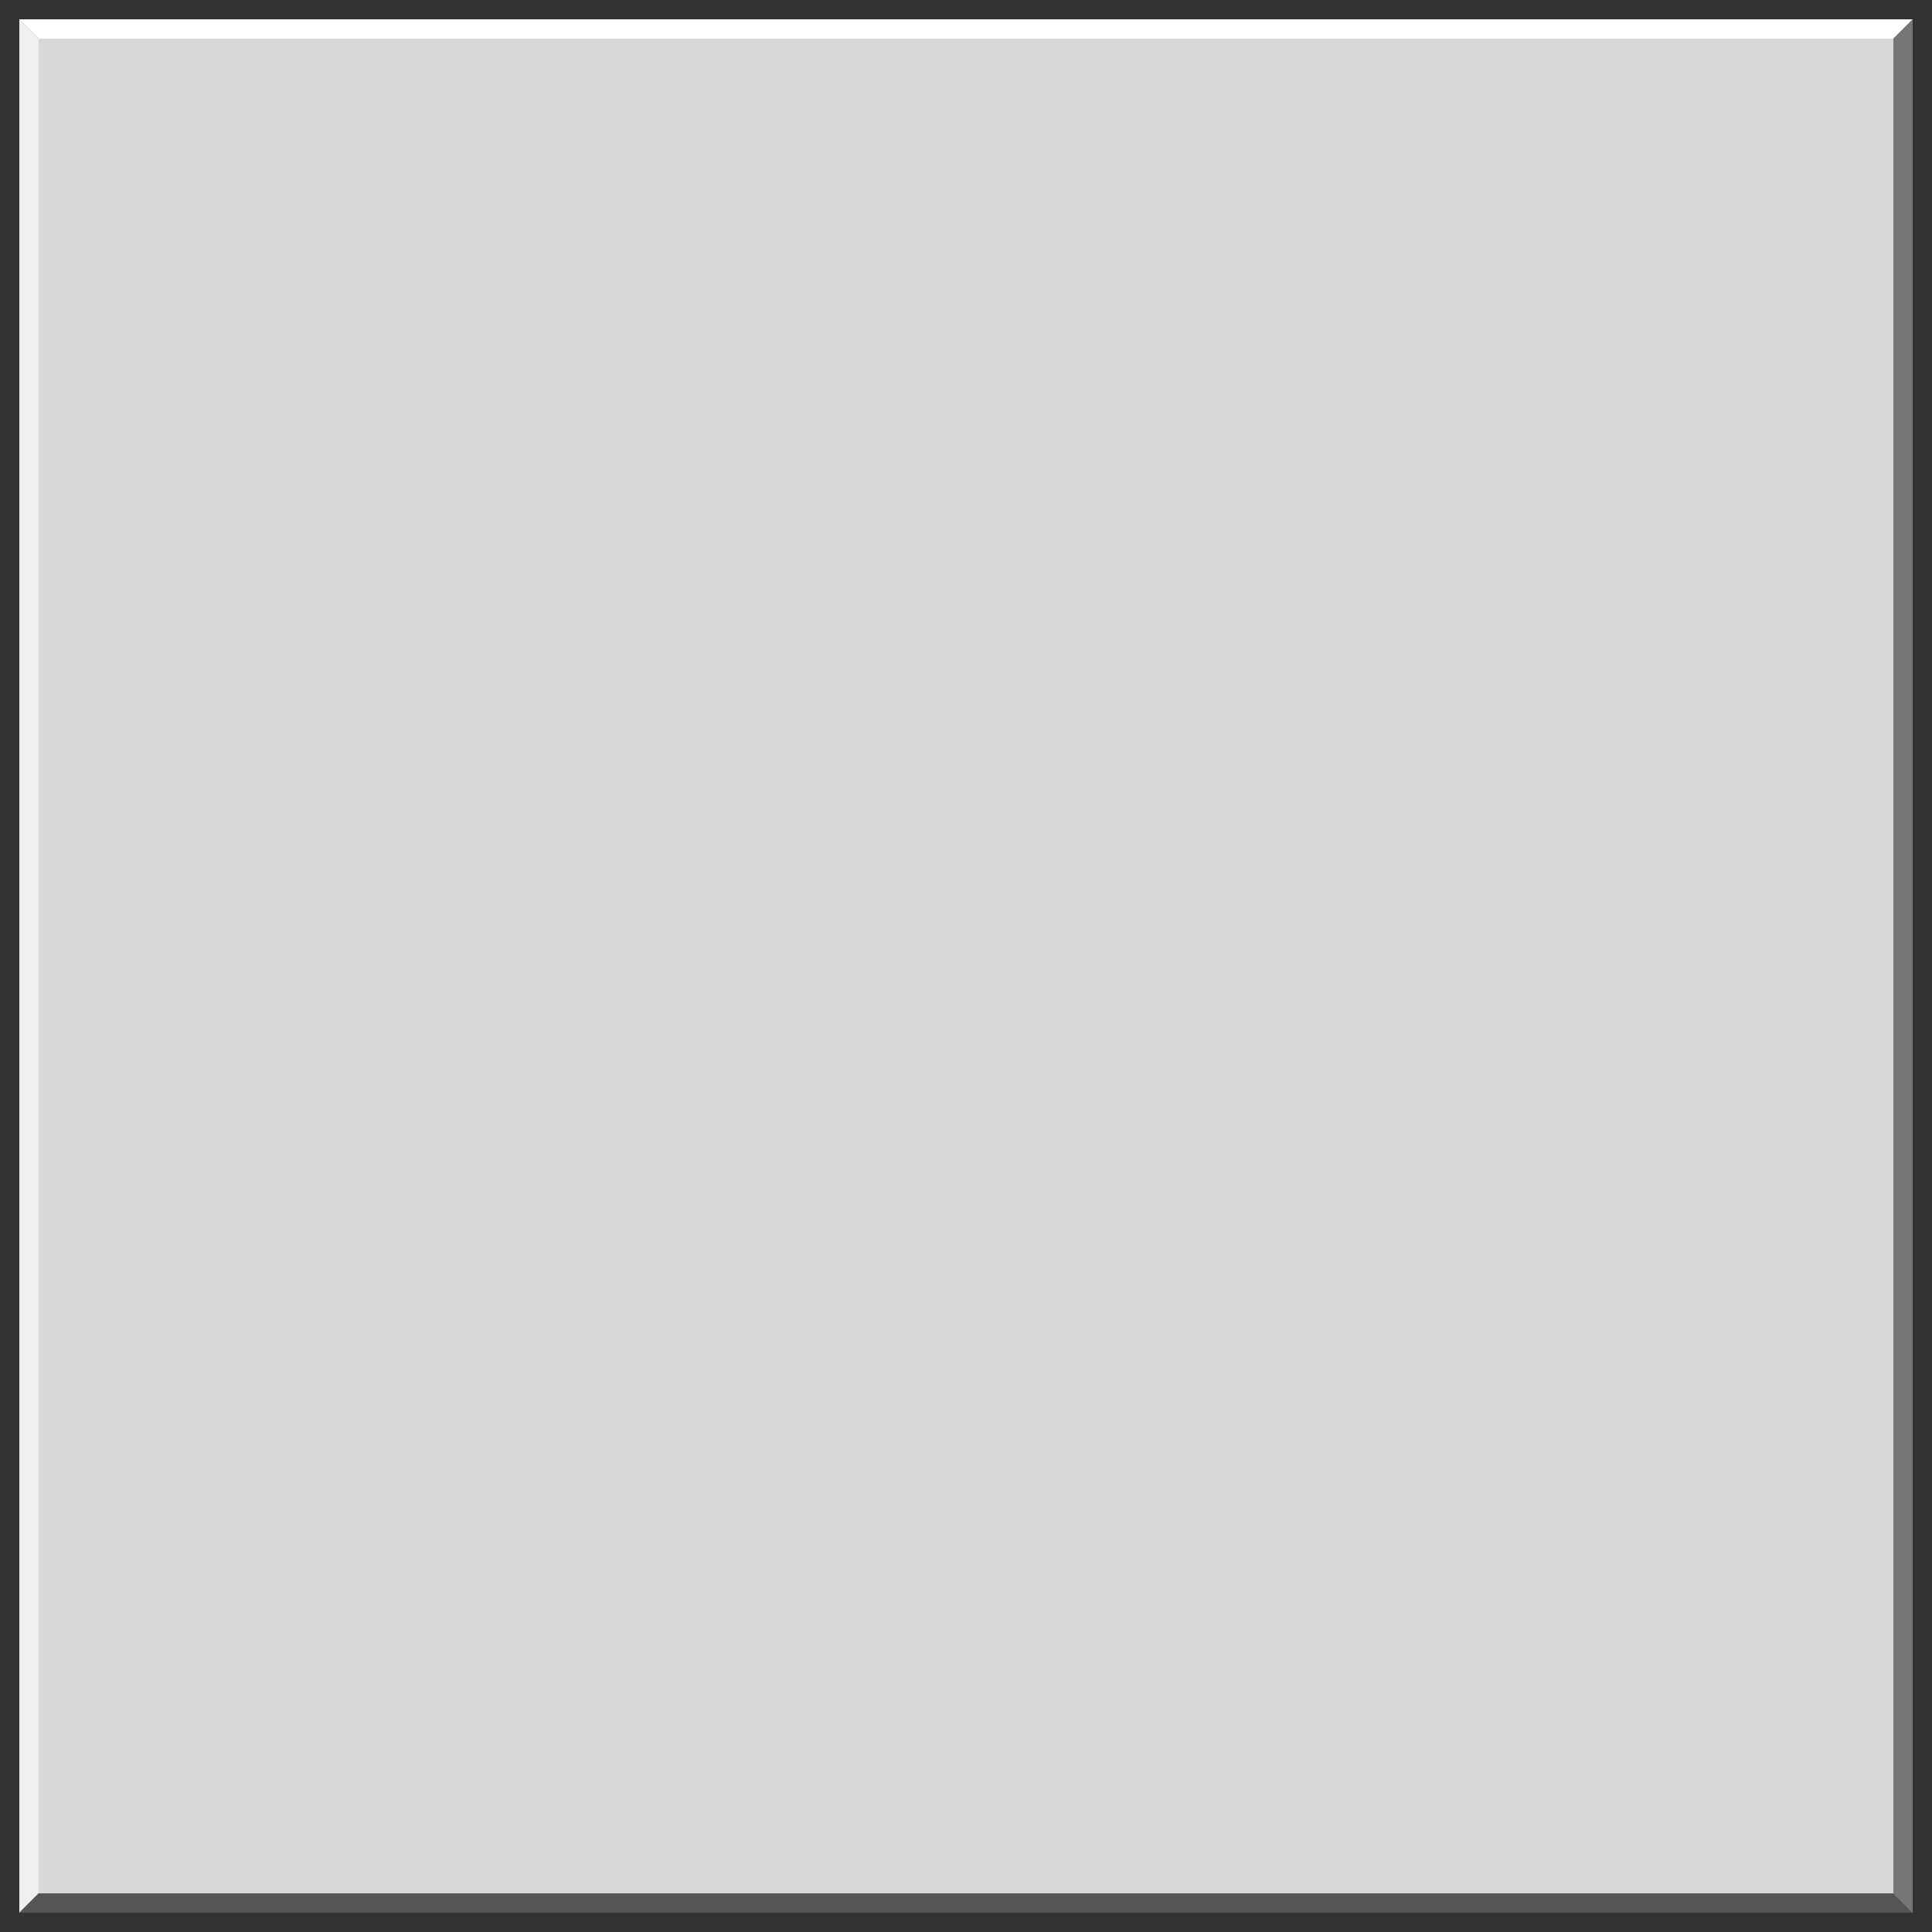 <svg xmlns="http://www.w3.org/2000/svg" viewBox="0 0 100 100" class="mine-tile">
    <rect x="0" y="0" width="100" height="100" fill="#333333" stroke="none"/>
    <style>
        .mine-tile {
        --background-color: #d8d8d8;
        }
        .tile-face {
        fill: #d8d8d8;
        }

        /* Mine explosion animation */
        @keyframes pulse {
        0% { opacity: 0.3; }
        50% { opacity: 1; }
        100% { opacity: 0.3; }
        }
        .mine-glow {
        animation: pulse 2s infinite;
        }
    </style>

    <!-- Tile base with 3D chiseled look -->
    <!-- Outer frame -->
    <path d="M1,1 L99,1 L99,99 L1,99 Z" fill="#888888" />

    <!-- Main tile face (customizable background color) -->
    <path d="M2,2 L98,2 L98,98 L2,98 Z" class="tile-face" />

    <!-- Highlight edges (top-left) -->
    <path d="M1,1 L99,1 L98,2 L2,2 Z" fill="#ffffff" />
    <path d="M1,1 L2,2 L2,98 L1,99 Z" fill="#f0f0f0" />

    <!-- Shadow edges (bottom-right) -->
    <path d="M2,98 L98,98 L99,99 L1,99 Z" fill="#555555" />
    <path d="M98,2 L99,1 L99,99 L98,98 Z" fill="#777777" />

    <!-- Mine components (initially hidden, would be shown when revealed) -->
    <g class="mine" opacity="0">
        <!-- Glow effect -->
        <circle cx="50" cy="50" r="30" fill="#ff0000" opacity="0.2" class="mine-glow" />

        <!-- Mine body -->
        <circle cx="50" cy="50" r="15" fill="#333333" />

        <!-- Mine spikes -->
        <path d="M50,20 L50,80" stroke="#333333" stroke-width="4" />
        <path d="M20,50 L80,50" stroke="#333333" stroke-width="4" />
        <path d="M29.3,29.3 L70.7,70.7" stroke="#333333" stroke-width="4" />
        <path d="M29.3,70.7 L70.7,29.3" stroke="#333333" stroke-width="4" />

        <!-- Mine highlights -->
        <circle cx="45" cy="45" r="4" fill="#ffffff" />
    </g>

    <!-- Flag components (initially hidden, would be shown when flagged) -->
    <g class="flag" opacity="0">
        <rect x="45" y="25" width="5" height="50" fill="#333333" />
        <path d="M50,25 L75,35 L50,45 Z" fill="#ff0000" />
    </g>
</svg>